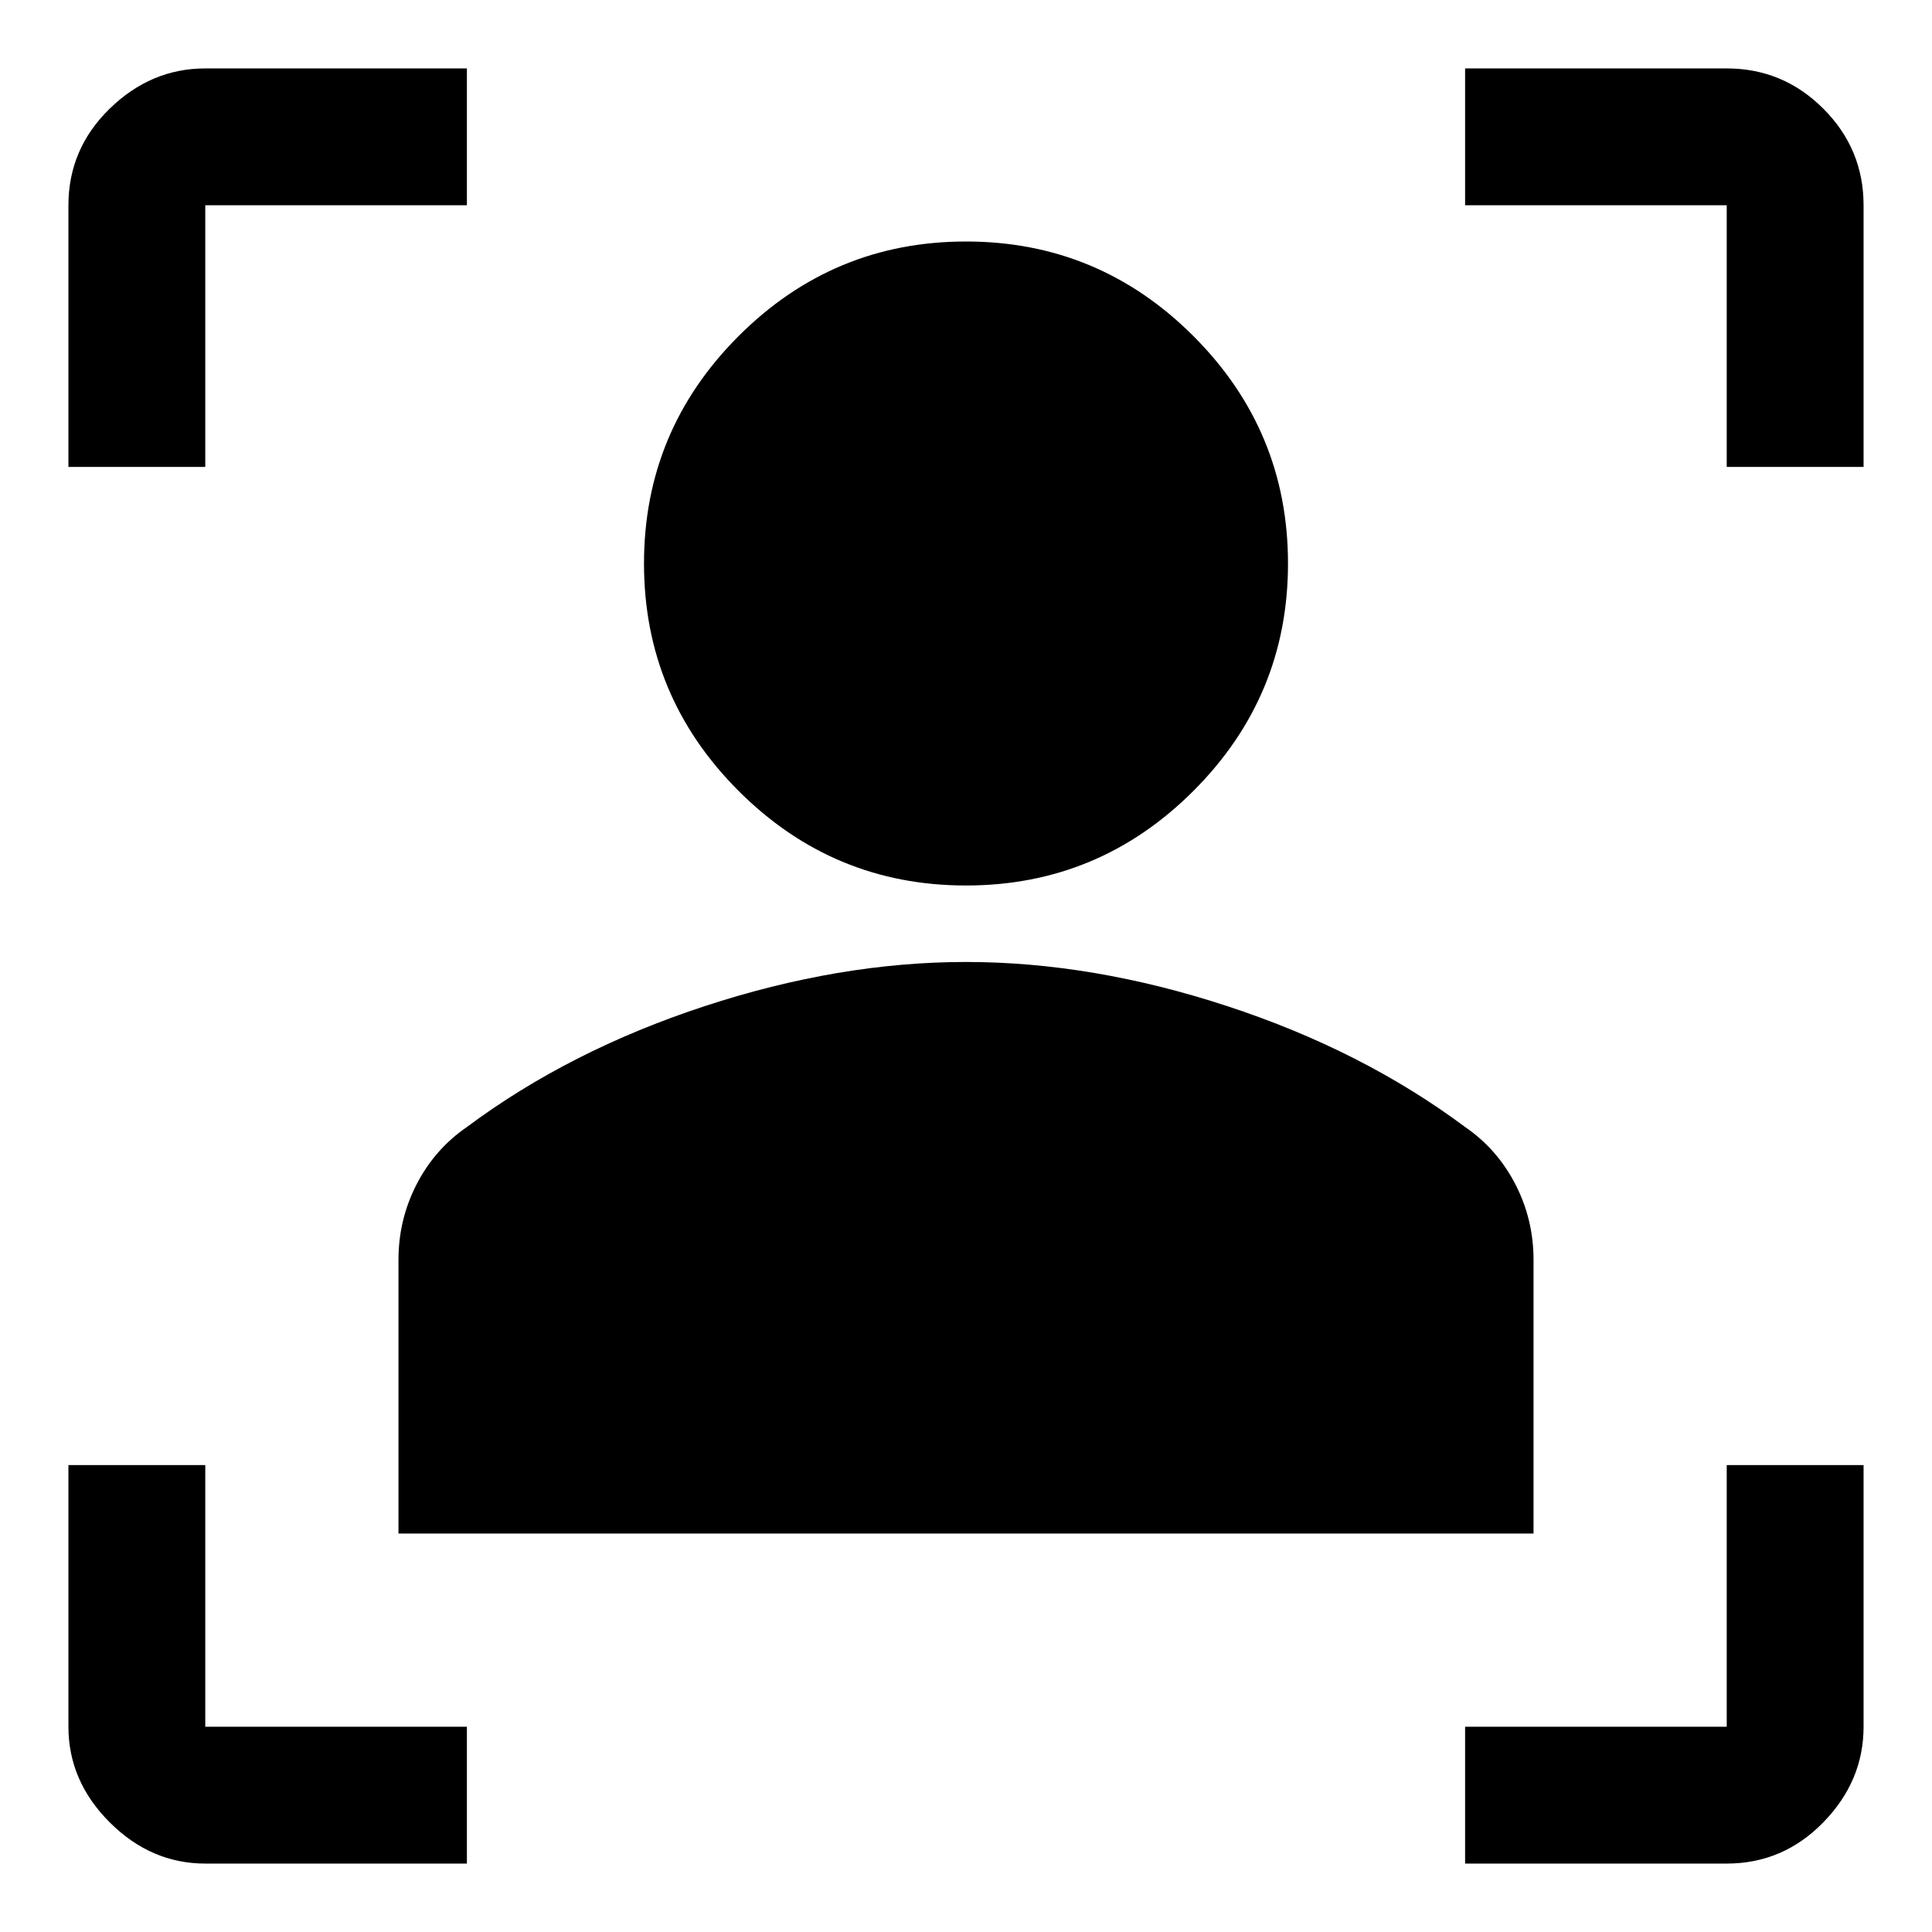 <svg xmlns="http://www.w3.org/2000/svg" height="48" width="48"><path d="M5.1 46.3q-1.35 0-2.375-1.025T1.7 42.9v-6.5h3.4v6.5h6.5v3.4Zm31.3 0v-3.4h6.5v-6.5h3.4v6.5q0 1.35-1 2.375T42.9 46.3ZM9.9 38.1v-6.8q0-1 .45-1.875T11.6 28q2.55-1.9 5.9-3 3.35-1.1 6.5-1.1t6.5 1.1q3.35 1.1 5.9 3 .8.55 1.25 1.425.45.875.45 1.875v6.8ZM24 22q-3.3 0-5.65-2.35Q16 17.3 16 14q0-3.3 2.35-5.65Q20.7 6 24 6q3.3 0 5.65 2.35Q32 10.7 32 14q0 3.3-2.35 5.65Q27.3 22 24 22ZM1.7 11.6V5.1q0-1.4 1.025-2.4t2.375-1h6.5v3.4H5.1v6.5Zm41.2 0V5.1h-6.5V1.7h6.5q1.4 0 2.4 1t1 2.4v6.5Z"/></svg>